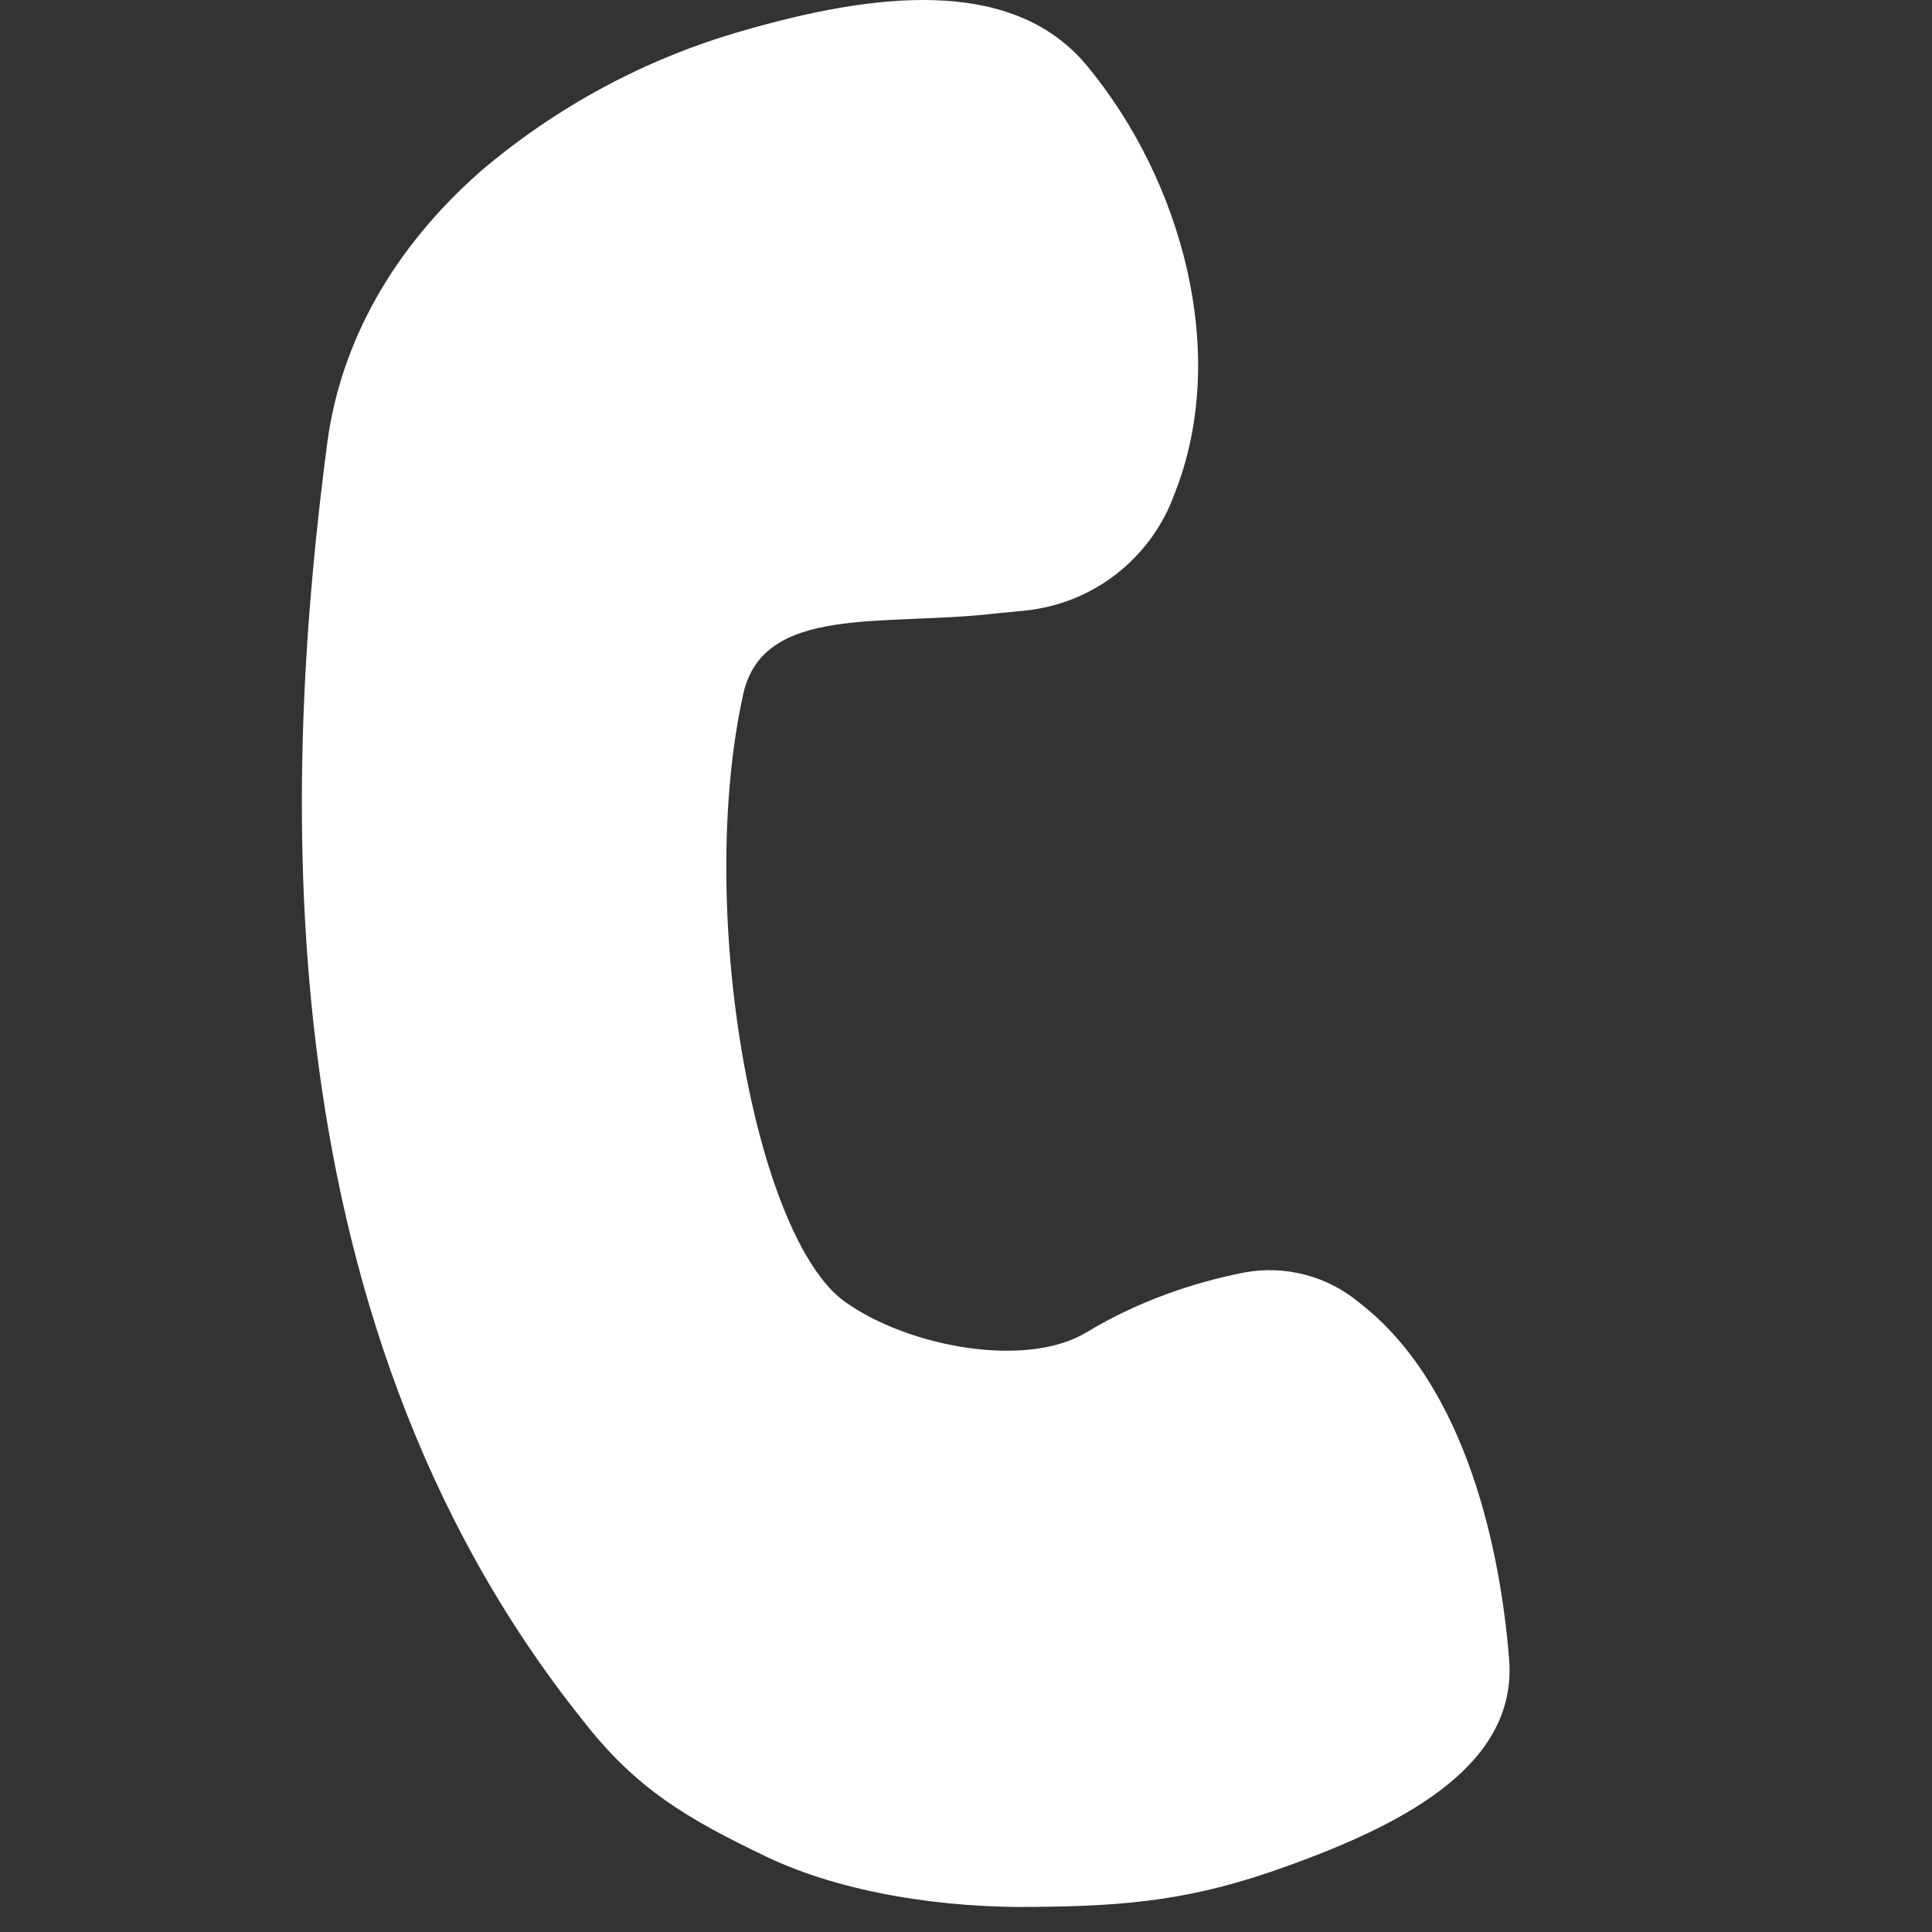 <svg width="24" height="24" viewBox="0 0 24 24" fill="none" xmlns="http://www.w3.org/2000/svg">
<rect x="0" y="0" width="24" height="24" fill="#333333" stroke="none"/>
<path d="M9.515 23.062C10.489 23.529 11.771 23.705 12.85 23.688C14.041 23.679 14.848 23.594 15.967 23.189C17.554 22.624 18.846 21.88 18.747 20.613C18.647 19.347 18.246 17.223 16.875 16.174C16.681 16.014 16.454 15.898 16.211 15.835C15.967 15.771 15.713 15.761 15.465 15.806C14.832 15.928 14.134 16.165 13.5 16.549C12.75 17.004 11.29 16.735 10.5 16.174C9.375 15.375 8.641 11.312 9.232 8.625C9.48 7.5 10.97 7.785 12.375 7.62L12.741 7.584C13.154 7.541 13.548 7.382 13.875 7.125C14.202 6.868 14.451 6.524 14.591 6.133C15.282 4.395 14.68 2.235 13.5 0.813C12.562 -0.315 10.817 -0.077 9.232 0.381C8.029 0.723 6.914 1.322 5.962 2.135C4.89 3.08 4.236 4.24 4.067 5.49C3.545 9.453 3.161 16.278 7.242 21.373C7.904 22.226 8.542 22.595 9.515 23.062Z" fill="white"/>
</svg>
